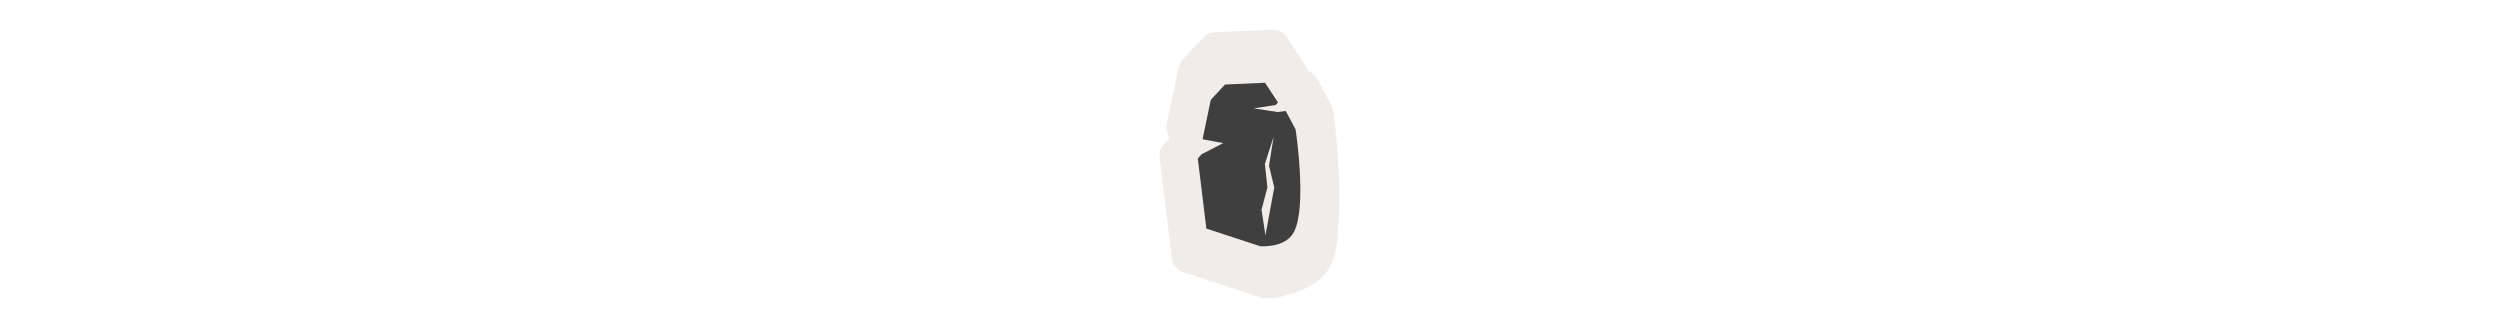 <svg width="300" height="40" viewBox="0 0 300 40" fill="none" xmlns="http://www.w3.org/2000/svg" >

<g transform="translate(130, 0) scale(2.5 2.5) "> 

<path opacity="0.804" d="M9.066 1.424L6.299 1.546C6.091 1.555 5.895 1.646 5.753 1.799L4.767 2.86C4.67 2.966 4.602 3.096 4.573 3.237L4.002 5.963C3.955 6.189 4.008 6.423 4.148 6.606C4.135 6.619 4.122 6.632 4.109 6.646L3.852 6.943C3.704 7.112 3.635 7.336 3.662 7.559L4.253 12.404C4.29 12.71 4.501 12.966 4.794 13.062L8.522 14.282C8.595 14.306 8.672 14.319 8.749 14.321C8.749 14.321 8.755 14.321 8.759 14.321C8.763 14.321 8.764 14.323 8.769 14.323C8.775 14.323 8.758 14.321 8.764 14.321C8.764 14.321 8.773 14.321 8.776 14.321C8.777 14.321 8.777 14.321 8.778 14.321C8.936 14.332 9.015 14.323 9.188 14.314C12.071 13.673 12.158 12.593 12.274 10.238C12.36 7.939 12.002 5.33 12.002 5.33C11.988 5.241 11.96 5.154 11.918 5.074L11.233 3.792C11.135 3.608 10.969 3.471 10.77 3.409C10.749 3.312 10.711 3.22 10.657 3.138L9.762 1.779C9.608 1.546 9.344 1.412 9.066 1.424Z" fill="#EBE7E4"/>

</g>


<g transform="translate(138, 8) scale(0.041 0.041) "> 

<path fill-rule="evenodd" clip100-rule="evenodd" d="M336.642 47.057L219.654 52.242L177.916 97.11L153.801 212.448L214.394 223.781L150.812 256.457L139.961 268.958L164.928 473.926L322.579 525.512C322.579 525.512 396.238 532.046 421.363 483.708C460.367 408.666 426.162 183.784 426.162 183.784L397.247 129.568L373.944 132.788L303.394 122.081L367.944 112.152L374.475 104.545L336.642 47.057ZM361.803 204.734L348.338 290.102L363.731 353.638L337.869 493.417L326.402 418.724L343.62 353.638L336.25 284.765L361.803 204.734Z" fill="#3f3f3f"/>

</g>

</svg>